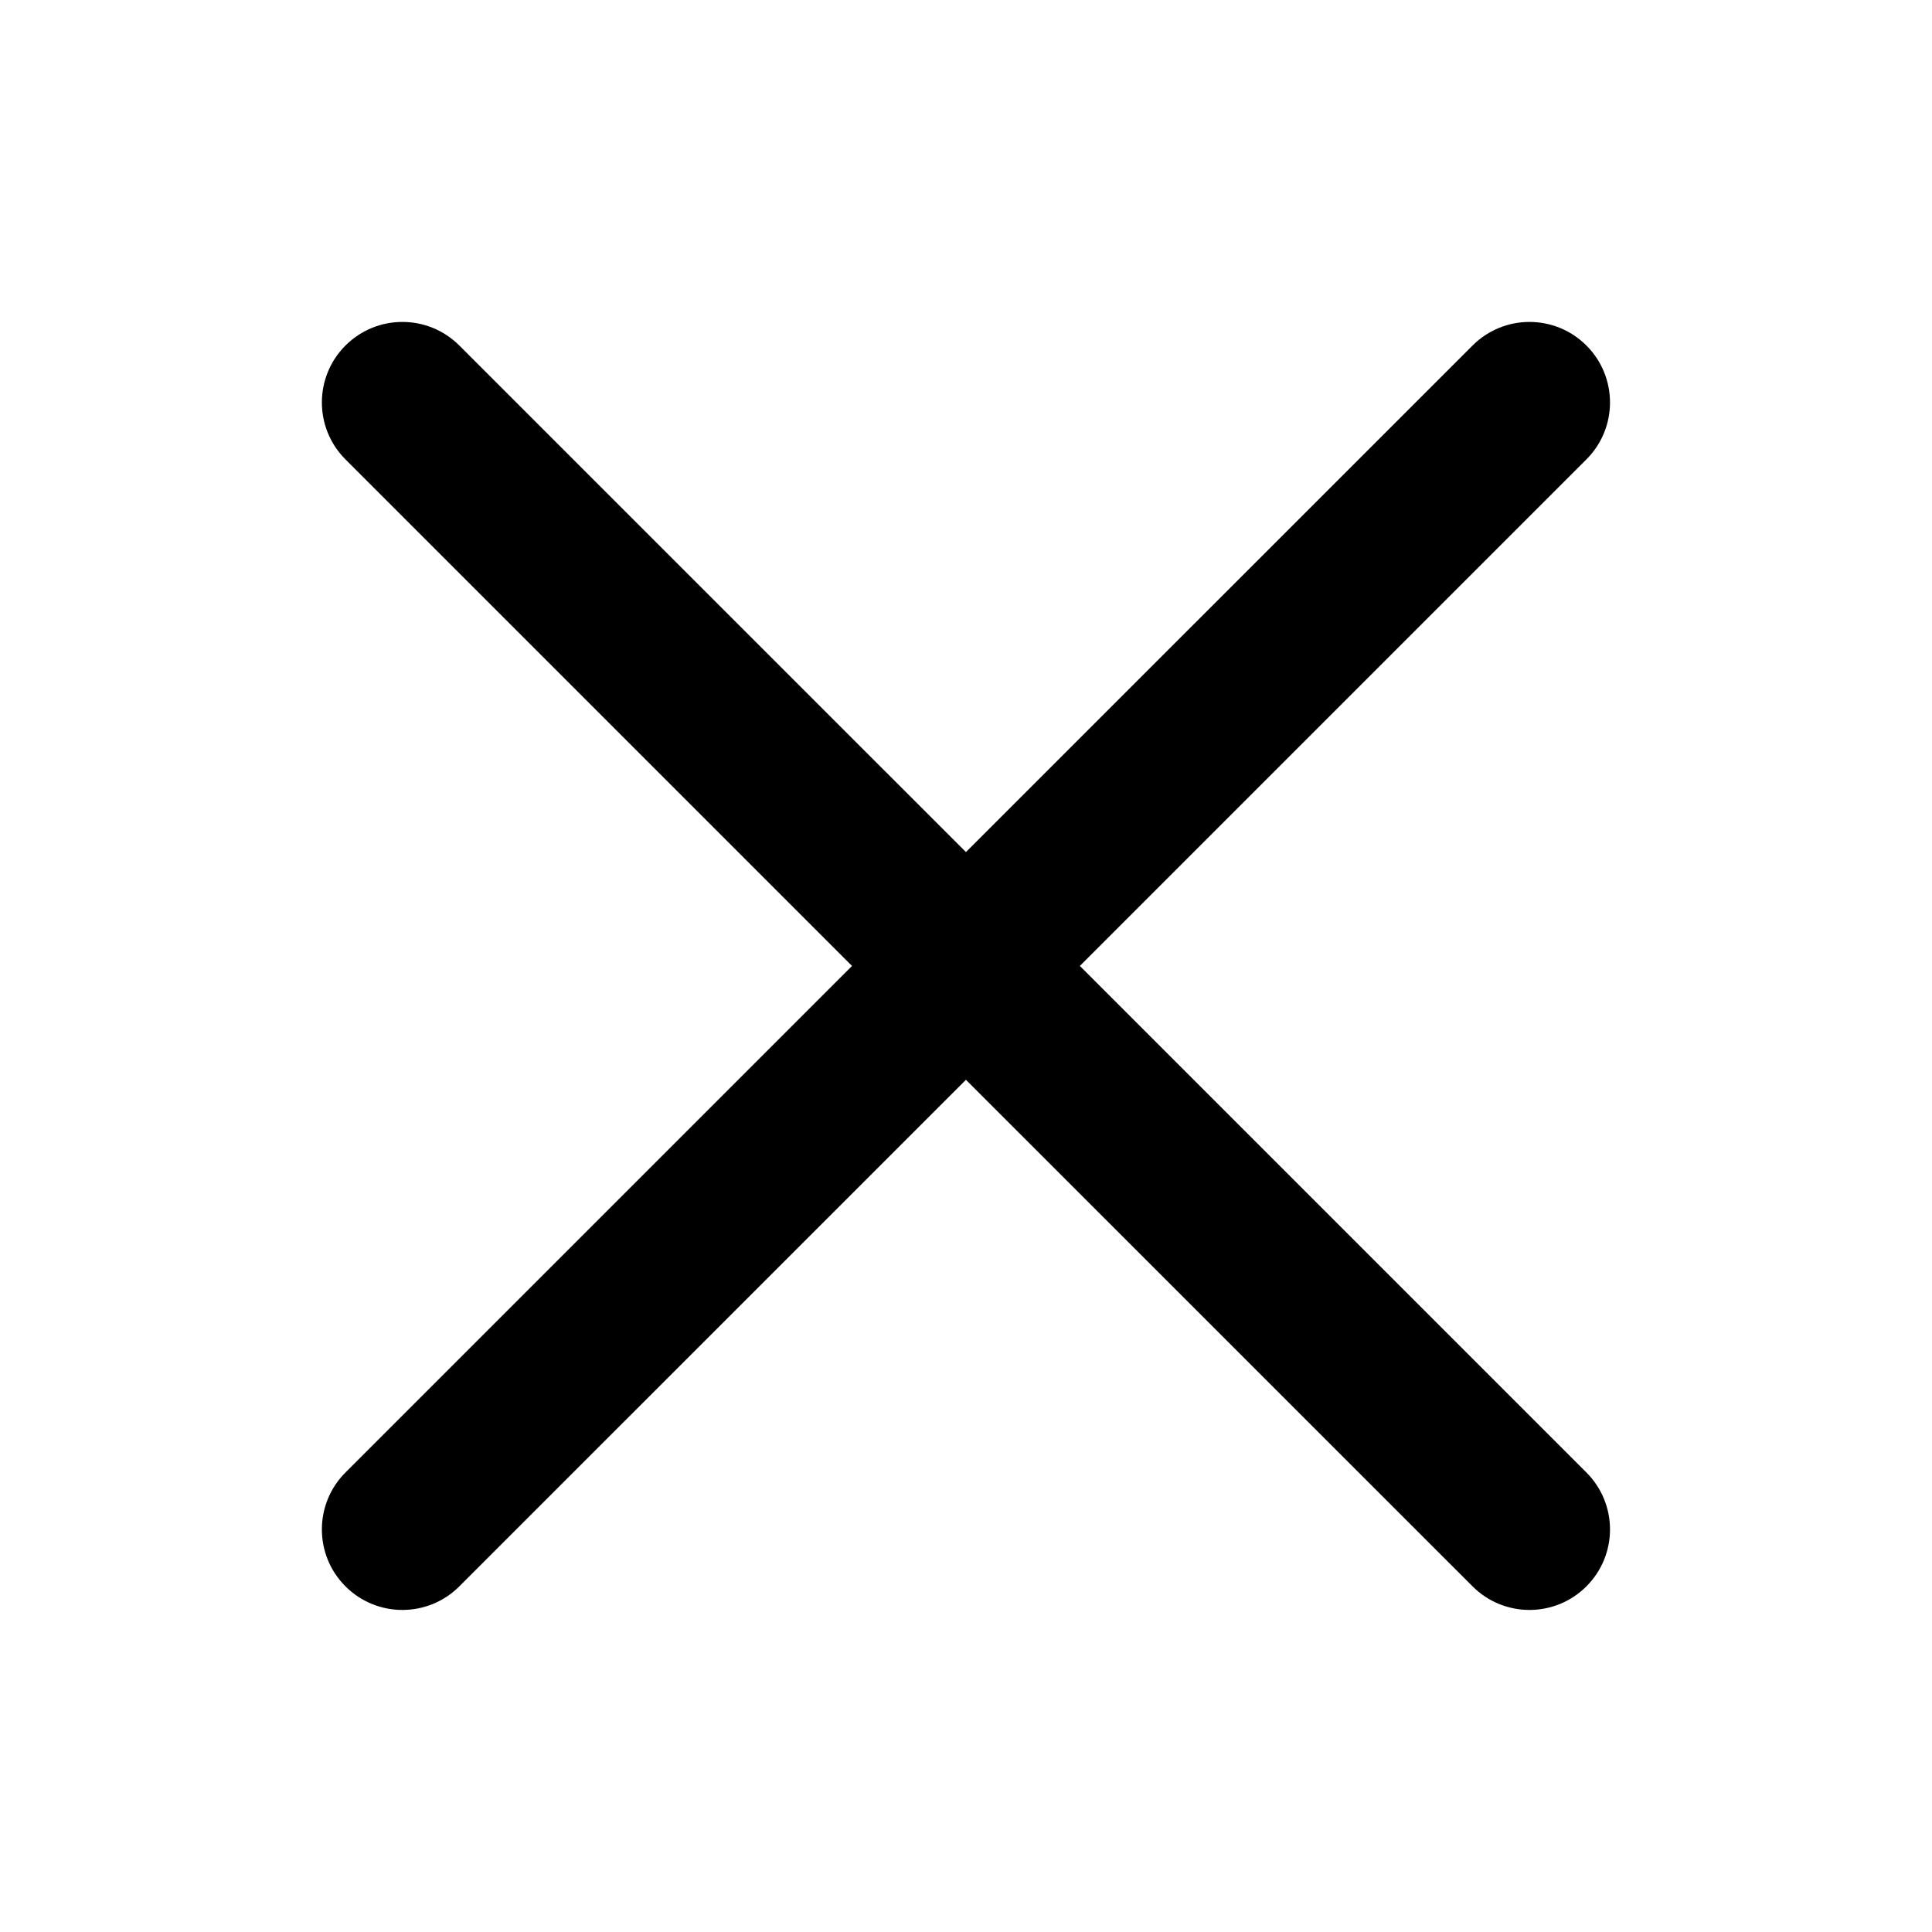 <!-- Generated by IcoMoon.io -->
<svg version="1.1" xmlns="http://www.w3.org/2000/svg" width="32" height="32" viewBox="0 0 32 32">
<title>close</title>
<path d="M26.276 7.609c0.521-0.521 0.521-1.365 0-1.886s-1.365-0.521-1.886-0l-8.391 8.39-8.391-8.39c-0.521-0.521-1.365-0.521-1.886 0s-0.521 1.365 0 1.886l8.39 8.39-8.39 8.39c-0.521 0.521-0.521 1.365-0 1.886s1.365 0.521 1.886 0l8.391-8.39 8.391 8.39c0.521 0.521 1.365 0.521 1.886-0s0.521-1.365-0-1.886l-8.39-8.39 8.39-8.39z"></path>
</svg>
